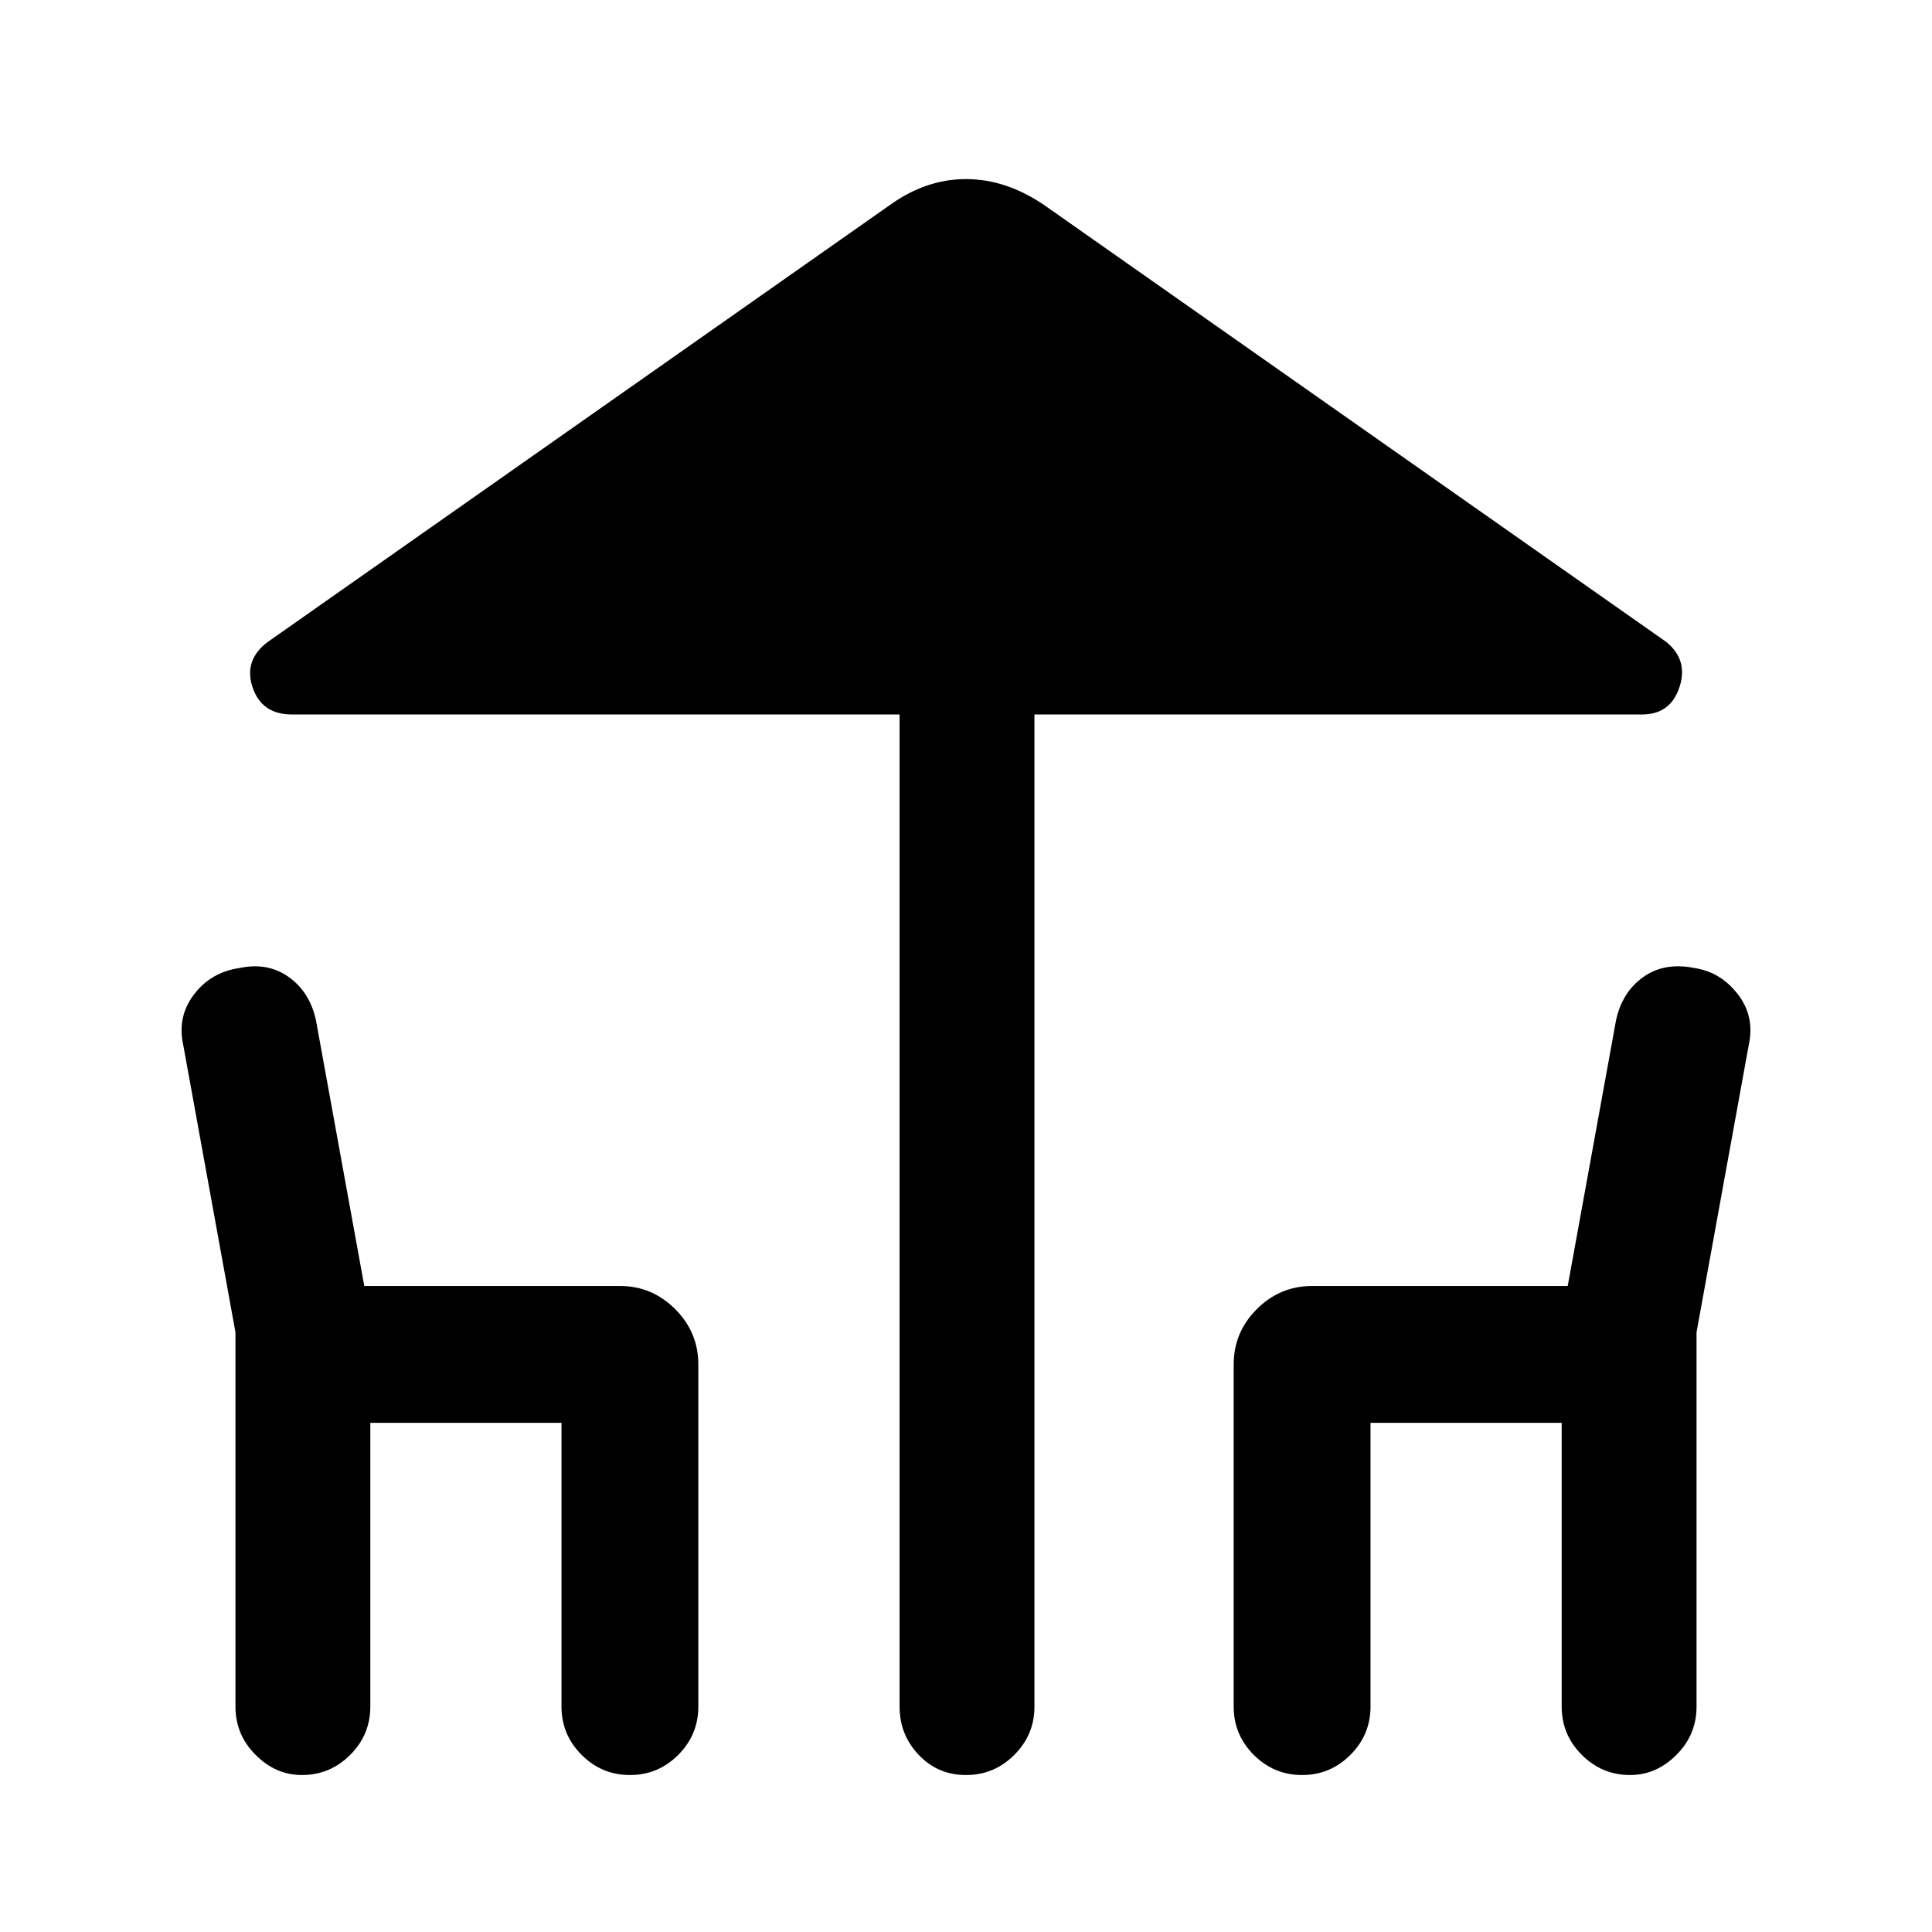 <svg xmlns="http://www.w3.org/2000/svg" height="40" width="40"><path d="M20 36.75Q19.417 36.75 19.021 36.333Q18.625 35.917 18.625 35.333V14.792H6.042Q5.417 14.792 5.229 14.229Q5.042 13.667 5.542 13.292L18.417 4.25Q19.167 3.708 20 3.708Q20.833 3.708 21.625 4.25L34.5 13.292Q34.958 13.667 34.771 14.229Q34.583 14.792 34 14.792H21.417V35.333Q21.417 35.917 21 36.333Q20.583 36.75 20 36.75ZM6.25 36.75Q5.708 36.75 5.292 36.333Q4.875 35.917 4.875 35.333V27.583L3.792 21.625Q3.667 21.042 4.021 20.583Q4.375 20.125 4.958 20.042Q5.542 19.917 5.979 20.229Q6.417 20.542 6.542 21.125L7.542 26.625H12.833Q13.5 26.625 13.979 27.104Q14.458 27.583 14.458 28.25V35.333Q14.458 35.917 14.042 36.333Q13.625 36.75 13.042 36.75Q12.458 36.75 12.042 36.333Q11.625 35.917 11.625 35.333V29.458H7.667V35.333Q7.667 35.917 7.25 36.333Q6.833 36.75 6.25 36.75ZM26.958 36.75Q26.375 36.75 25.958 36.333Q25.542 35.917 25.542 35.333V28.25Q25.542 27.583 26.021 27.104Q26.5 26.625 27.167 26.625H32.458L33.458 21.125Q33.583 20.542 34.021 20.229Q34.458 19.917 35.083 20.042Q35.625 20.125 35.979 20.583Q36.333 21.042 36.208 21.625L35.125 27.583V35.333Q35.125 35.917 34.708 36.333Q34.292 36.75 33.75 36.75Q33.167 36.75 32.75 36.333Q32.333 35.917 32.333 35.333V29.458H28.375V35.333Q28.375 35.917 27.958 36.333Q27.542 36.75 26.958 36.75Z"/></svg>